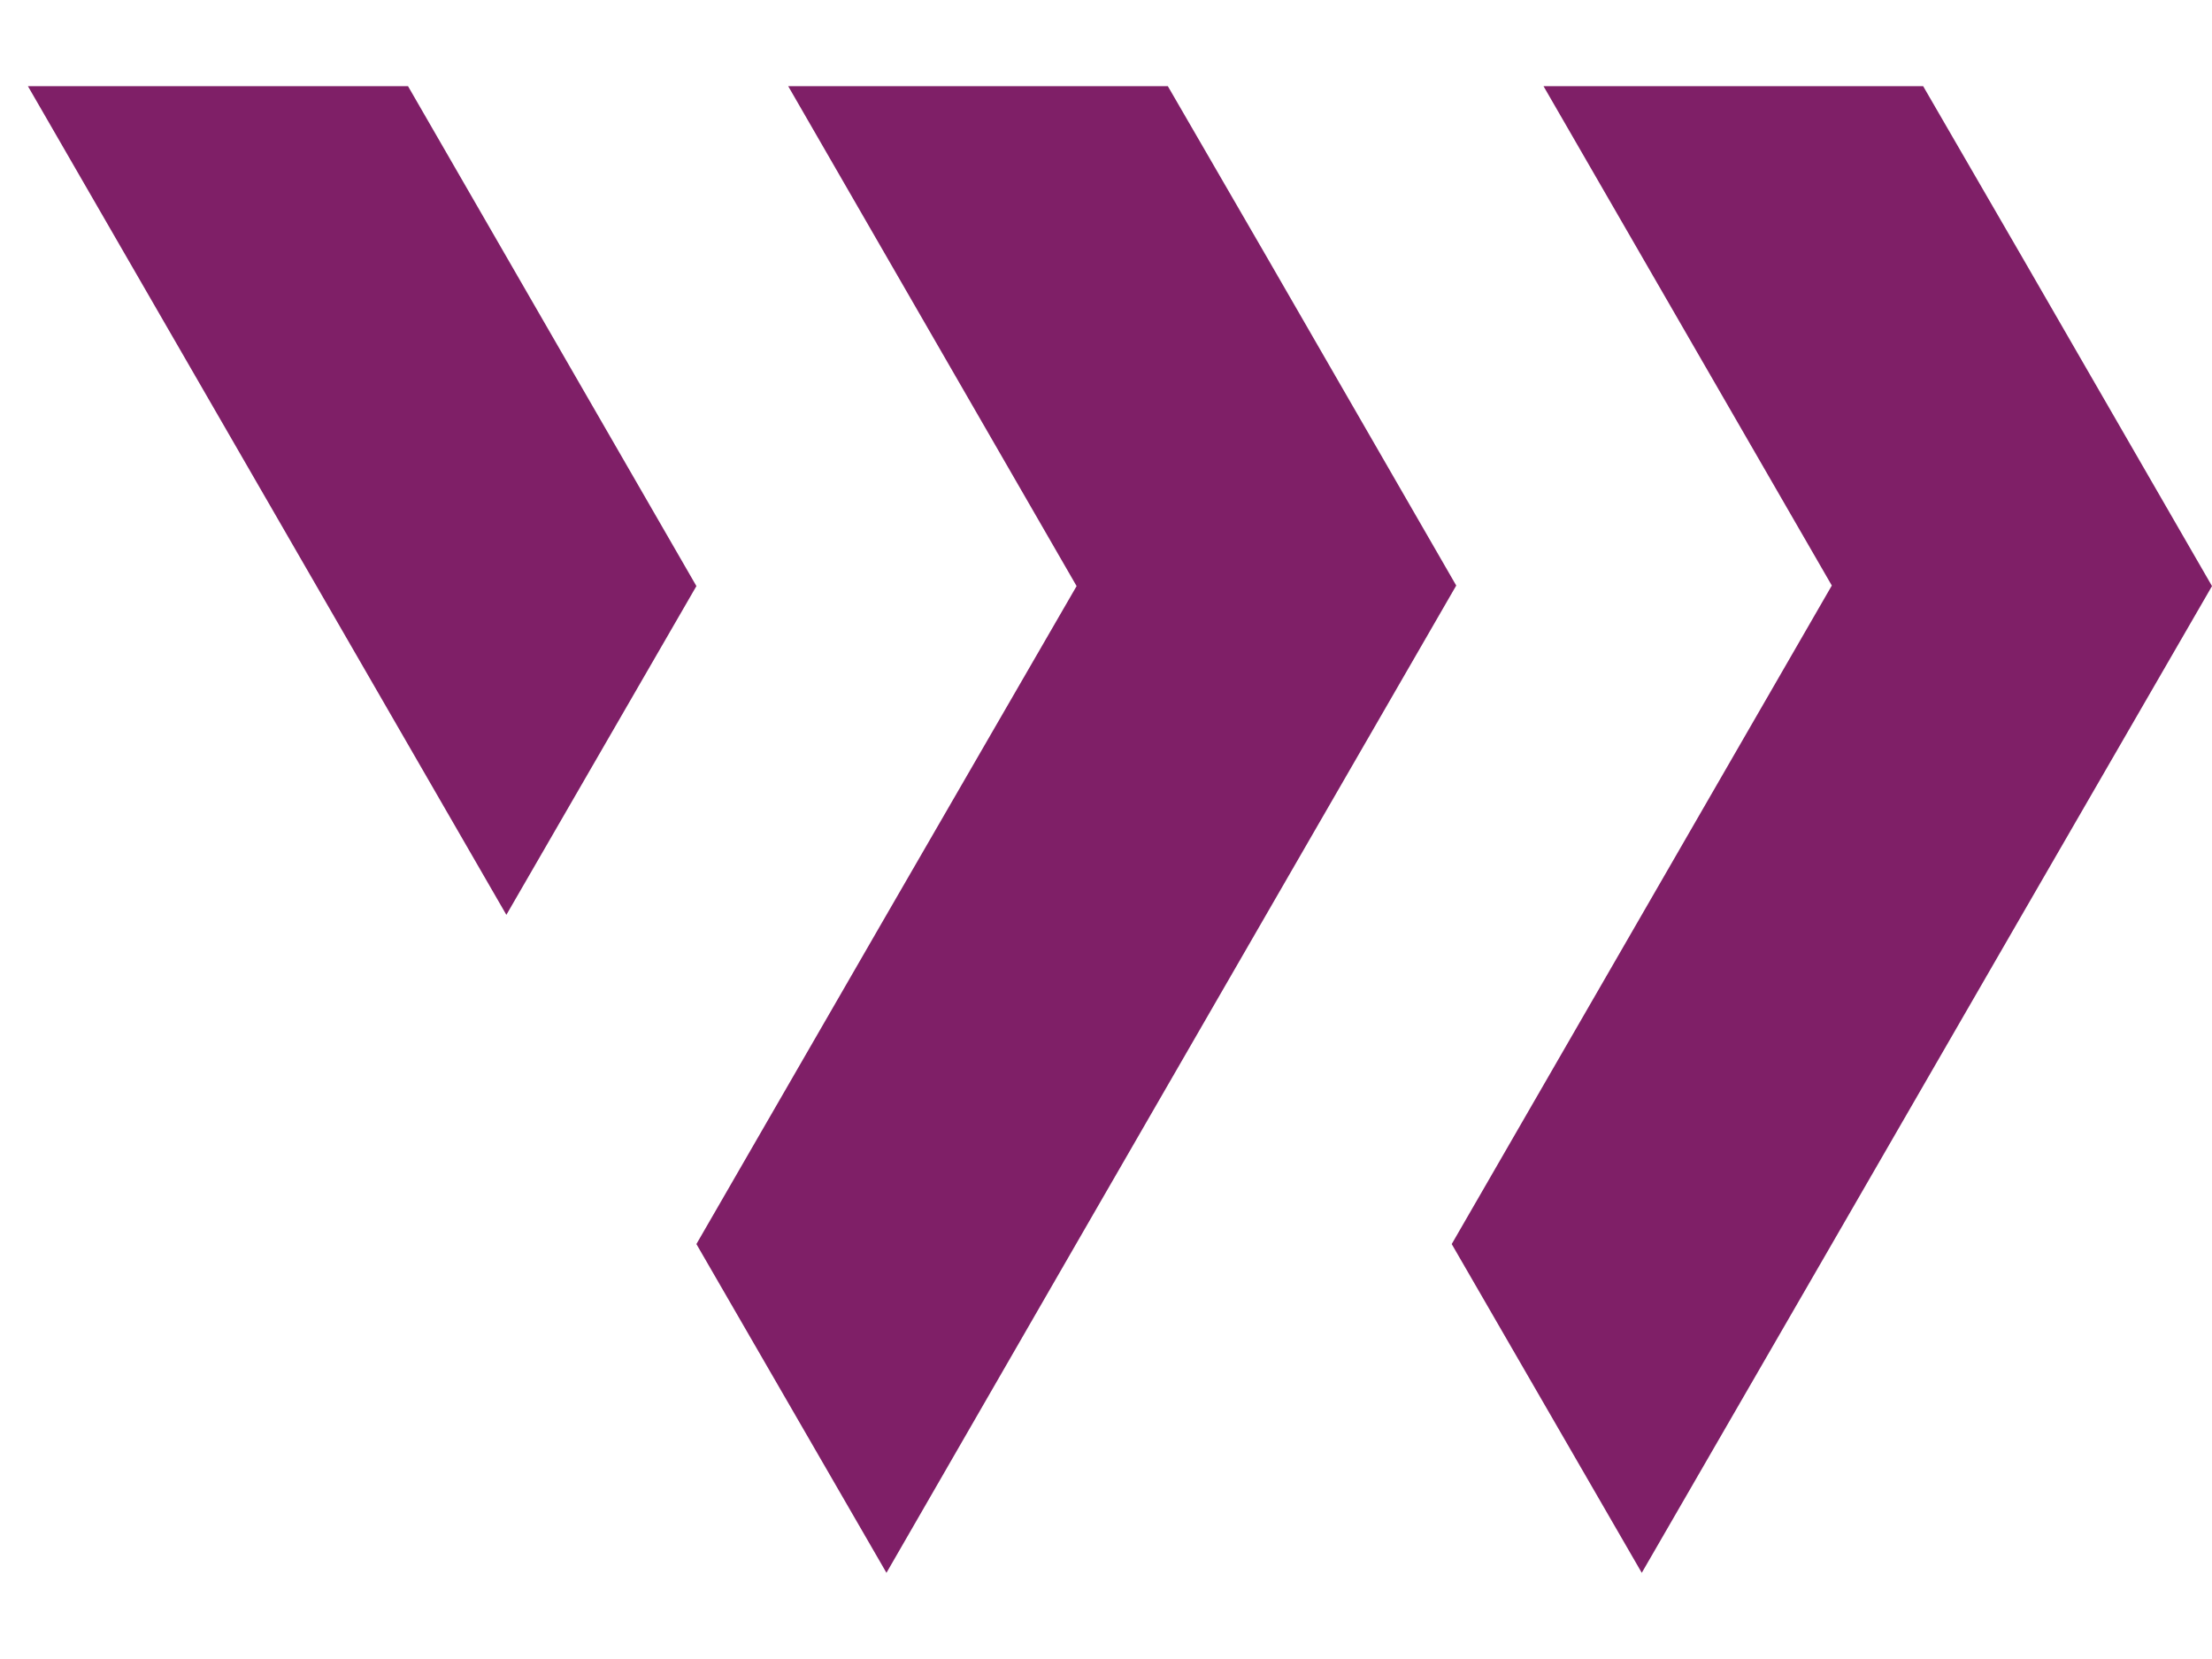 <svg width="24" height="18" viewBox="0 0 24 18" fill="none" xmlns="http://www.w3.org/2000/svg">
<g id="WING 1" clip-path="url(#clip0_1326_30)">
<path id="Vector" d="M15.8 6.353L13.737 9.926L11.675 13.498L9.618 17.065L7.556 13.498L9.618 9.926L11.681 6.359L8.552 0.935H12.671L13.743 2.786L15.8 6.353ZM4.427 0.935H0.303L5.494 9.926L7.556 6.359L4.427 0.935ZM21.938 2.786L20.866 0.935H16.747L19.875 6.353L17.813 9.926L15.751 13.498L17.813 17.065L19.875 13.498L21.938 9.926L24 6.359L21.938 2.786Z" fill="#7F1F67"/>
</g>
<defs>
<clipPath id="clip0_1326_30">
<rect width="23.697" height="16.13" fill="white" transform="translate(0.303 0.935)"/>
</clipPath>
</defs>
</svg>
